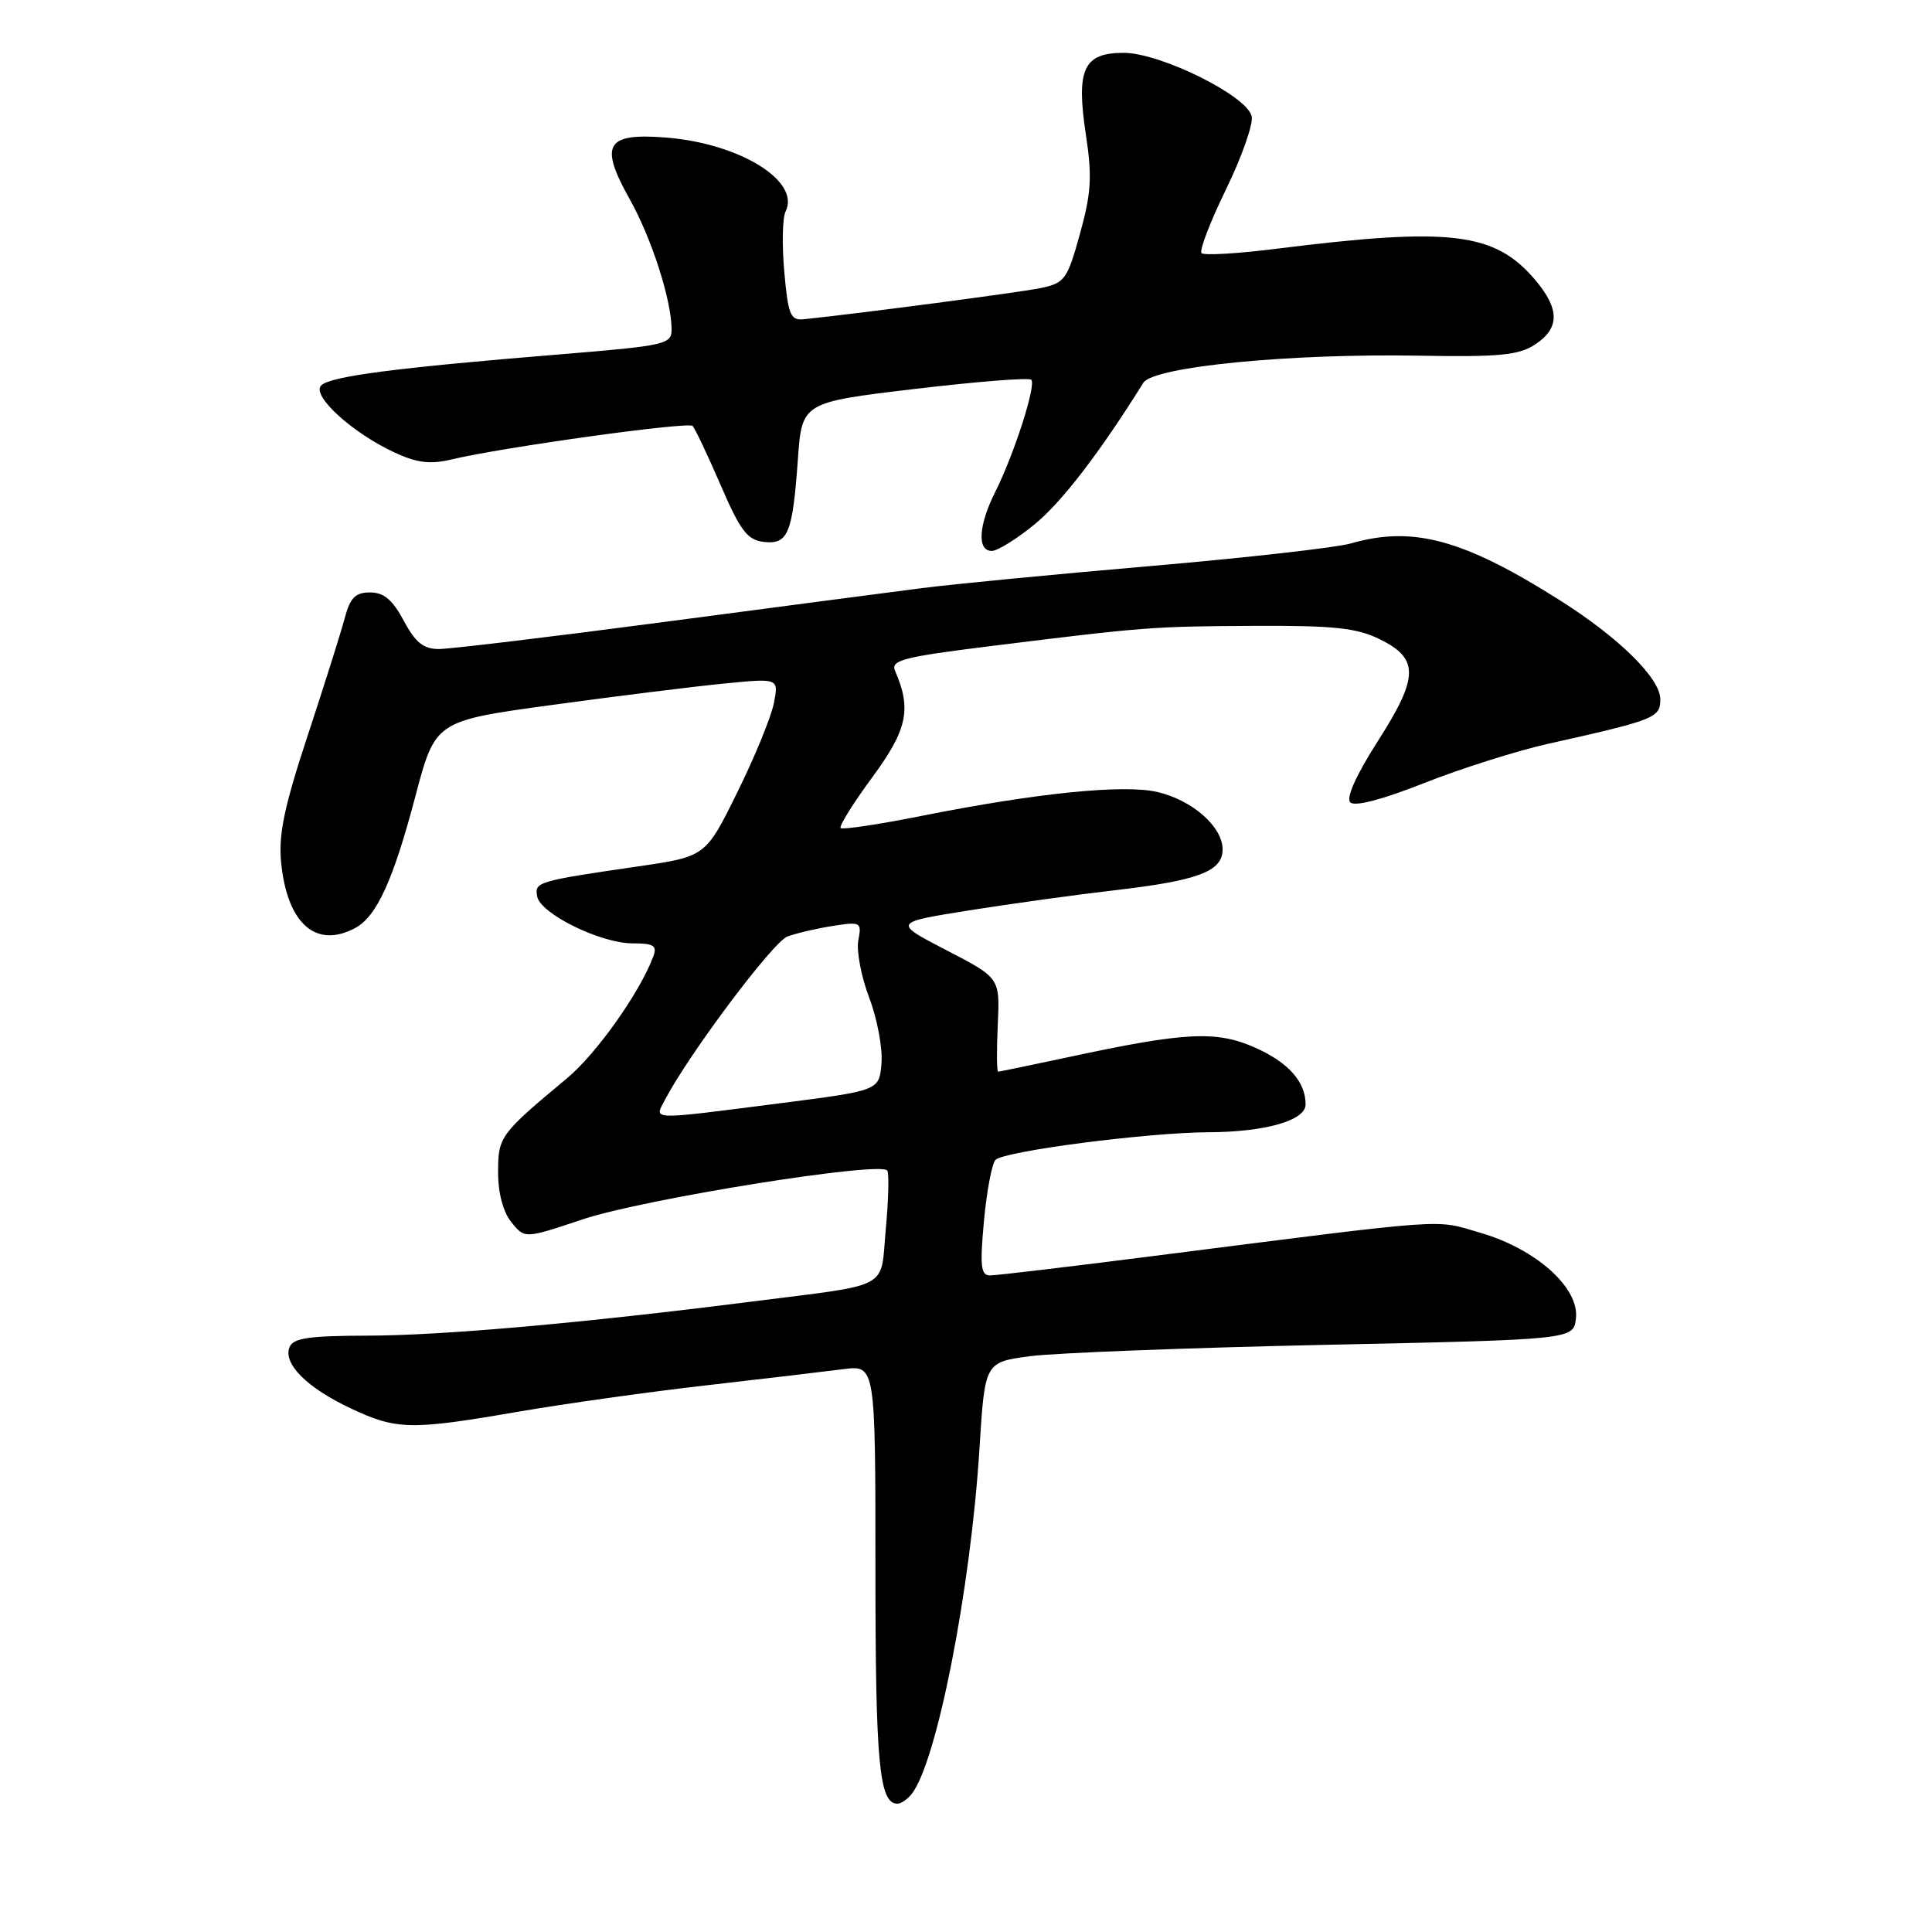 <?xml version="1.0" encoding="UTF-8" standalone="no"?>
<!DOCTYPE svg PUBLIC "-//W3C//DTD SVG 1.1//EN" "http://www.w3.org/Graphics/SVG/1.1/DTD/svg11.dtd" >
<svg xmlns="http://www.w3.org/2000/svg" xmlns:xlink="http://www.w3.org/1999/xlink" version="1.1" viewBox="0 0 256 256">
 <g >
 <path fill="currentColor"
d=" M 120.77 237.75 C 124.10 233.65 128.62 210.66 129.79 191.87 C 130.50 180.50 130.50 180.50 136.50 179.70 C 139.80 179.27 157.35 178.59 175.50 178.20 C 208.50 177.50 208.50 177.50 208.82 174.69 C 209.29 170.65 203.55 165.51 196.19 163.36 C 189.94 161.54 192.90 161.33 152.58 166.46 C 141.63 167.86 132.00 169.00 131.19 169.00 C 129.96 169.00 129.83 167.78 130.38 161.77 C 130.75 157.80 131.44 154.16 131.91 153.69 C 133.07 152.53 151.99 150.07 160.10 150.03 C 167.67 150.00 173.00 148.47 173.00 146.34 C 173.00 143.34 170.70 140.76 166.29 138.81 C 161.16 136.53 157.03 136.75 141.55 140.08 C 136.62 141.13 132.44 142.00 132.26 142.00 C 132.07 142.00 132.05 139.21 132.21 135.79 C 132.50 129.58 132.50 129.58 125.41 125.91 C 118.33 122.24 118.33 122.24 128.41 120.63 C 133.96 119.75 142.55 118.56 147.50 117.99 C 158.75 116.69 162.00 115.48 162.00 112.55 C 162.00 109.54 157.99 106.02 153.35 104.94 C 148.89 103.91 137.39 105.07 122.16 108.10 C 116.48 109.24 111.63 109.96 111.39 109.72 C 111.15 109.48 113.03 106.46 115.57 103.01 C 120.23 96.69 120.81 93.95 118.60 88.89 C 117.99 87.49 119.67 87.05 131.20 85.62 C 151.74 83.07 152.69 83.00 166.29 82.93 C 176.70 82.88 179.76 83.20 182.78 84.68 C 188.06 87.26 188.02 89.69 182.56 98.22 C 179.70 102.70 178.33 105.73 178.92 106.32 C 179.51 106.91 183.17 105.95 188.68 103.77 C 193.53 101.85 200.88 99.52 205.00 98.59 C 219.34 95.38 220.00 95.12 220.00 92.66 C 220.00 89.88 214.52 84.48 206.66 79.52 C 193.90 71.45 187.22 69.64 178.99 72.01 C 177.07 72.56 165.15 73.91 152.50 75.00 C 139.85 76.09 126.12 77.41 122.00 77.95 C 117.88 78.48 102.42 80.51 87.65 82.46 C 72.88 84.41 59.60 86.00 58.15 86.00 C 56.11 86.00 55.04 85.13 53.50 82.25 C 52.02 79.48 50.86 78.50 49.04 78.50 C 47.07 78.50 46.39 79.20 45.65 82.00 C 45.14 83.92 42.93 90.90 40.76 97.50 C 37.69 106.77 36.90 110.56 37.24 114.19 C 38.03 122.36 41.83 125.76 47.06 122.97 C 49.91 121.44 52.10 116.66 55.04 105.51 C 57.68 95.52 57.68 95.52 73.22 93.40 C 81.77 92.23 92.01 90.96 95.98 90.57 C 103.19 89.86 103.19 89.86 102.54 93.18 C 102.18 95.01 100.00 100.33 97.69 105.00 C 93.50 113.50 93.50 113.50 84.50 114.81 C 71.14 116.76 70.83 116.86 71.18 118.79 C 71.61 121.08 79.58 125.00 83.82 125.00 C 86.64 125.00 87.10 125.30 86.56 126.75 C 84.77 131.53 79.03 139.63 75.14 142.87 C 66.24 150.28 66.00 150.61 66.00 155.34 C 66.00 158.09 66.67 160.61 67.77 161.96 C 69.53 164.14 69.53 164.14 77.18 161.58 C 85.21 158.88 116.77 153.82 117.57 155.11 C 117.82 155.52 117.73 159.01 117.37 162.88 C 116.62 171.03 118.38 170.08 99.34 172.50 C 77.05 175.33 58.60 176.96 48.72 176.98 C 40.85 177.00 38.82 177.30 38.35 178.54 C 37.51 180.73 40.71 183.91 46.50 186.63 C 52.57 189.48 54.42 189.52 68.72 187.05 C 74.89 185.99 86.14 184.41 93.72 183.55 C 101.30 182.68 109.41 181.72 111.75 181.42 C 116.00 180.88 116.00 180.88 116.00 208.00 C 116.00 233.66 116.50 239.00 118.91 239.00 C 119.38 239.00 120.21 238.44 120.77 237.75 Z  M 137.16 69.42 C 140.76 66.44 145.71 59.99 151.50 50.72 C 152.83 48.59 170.91 46.82 188.11 47.13 C 198.64 47.32 201.25 47.07 203.40 45.65 C 206.67 43.51 206.69 40.98 203.47 37.15 C 198.11 30.78 192.28 30.06 169.15 32.96 C 164.01 33.61 159.53 33.87 159.21 33.54 C 158.89 33.22 160.33 29.45 162.42 25.16 C 164.51 20.88 166.06 16.50 165.86 15.44 C 165.36 12.75 153.79 7.00 148.88 7.00 C 143.57 7.00 142.57 9.16 143.88 17.81 C 144.73 23.39 144.60 25.58 143.10 30.98 C 141.42 37.04 141.09 37.50 137.90 38.17 C 135.09 38.75 113.88 41.54 106.50 42.30 C 104.74 42.48 104.43 41.74 103.92 36.00 C 103.60 32.42 103.68 28.84 104.09 28.03 C 106.11 24.01 98.06 19.02 88.30 18.23 C 80.27 17.59 79.36 19.12 83.47 26.45 C 86.34 31.57 88.97 39.75 88.99 43.62 C 89.00 45.63 88.24 45.80 74.25 46.95 C 52.45 48.73 43.73 49.86 42.55 51.08 C 41.25 52.42 46.70 57.39 52.33 59.98 C 55.26 61.34 57.02 61.55 59.83 60.88 C 66.55 59.27 91.18 55.85 91.77 56.44 C 92.09 56.76 93.76 60.28 95.48 64.26 C 98.08 70.30 99.03 71.55 101.17 71.80 C 104.41 72.19 105.02 70.74 105.72 60.91 C 106.26 53.32 106.26 53.32 121.18 51.54 C 129.38 50.57 136.35 50.01 136.65 50.32 C 137.33 51.00 134.38 60.20 131.86 65.21 C 129.65 69.62 129.45 73.00 131.41 73.00 C 132.18 73.00 134.77 71.39 137.16 69.42 Z  M 88.10 145.75 C 91.25 139.71 102.43 124.79 104.34 124.09 C 105.53 123.65 108.24 123.02 110.36 122.69 C 114.06 122.11 114.20 122.19 113.73 124.62 C 113.47 126.01 114.12 129.43 115.18 132.22 C 116.24 135.01 116.97 138.91 116.80 140.90 C 116.50 144.50 116.50 144.50 103.50 146.17 C 85.79 148.44 86.69 148.46 88.10 145.75 Z "/>
</g>
</svg>